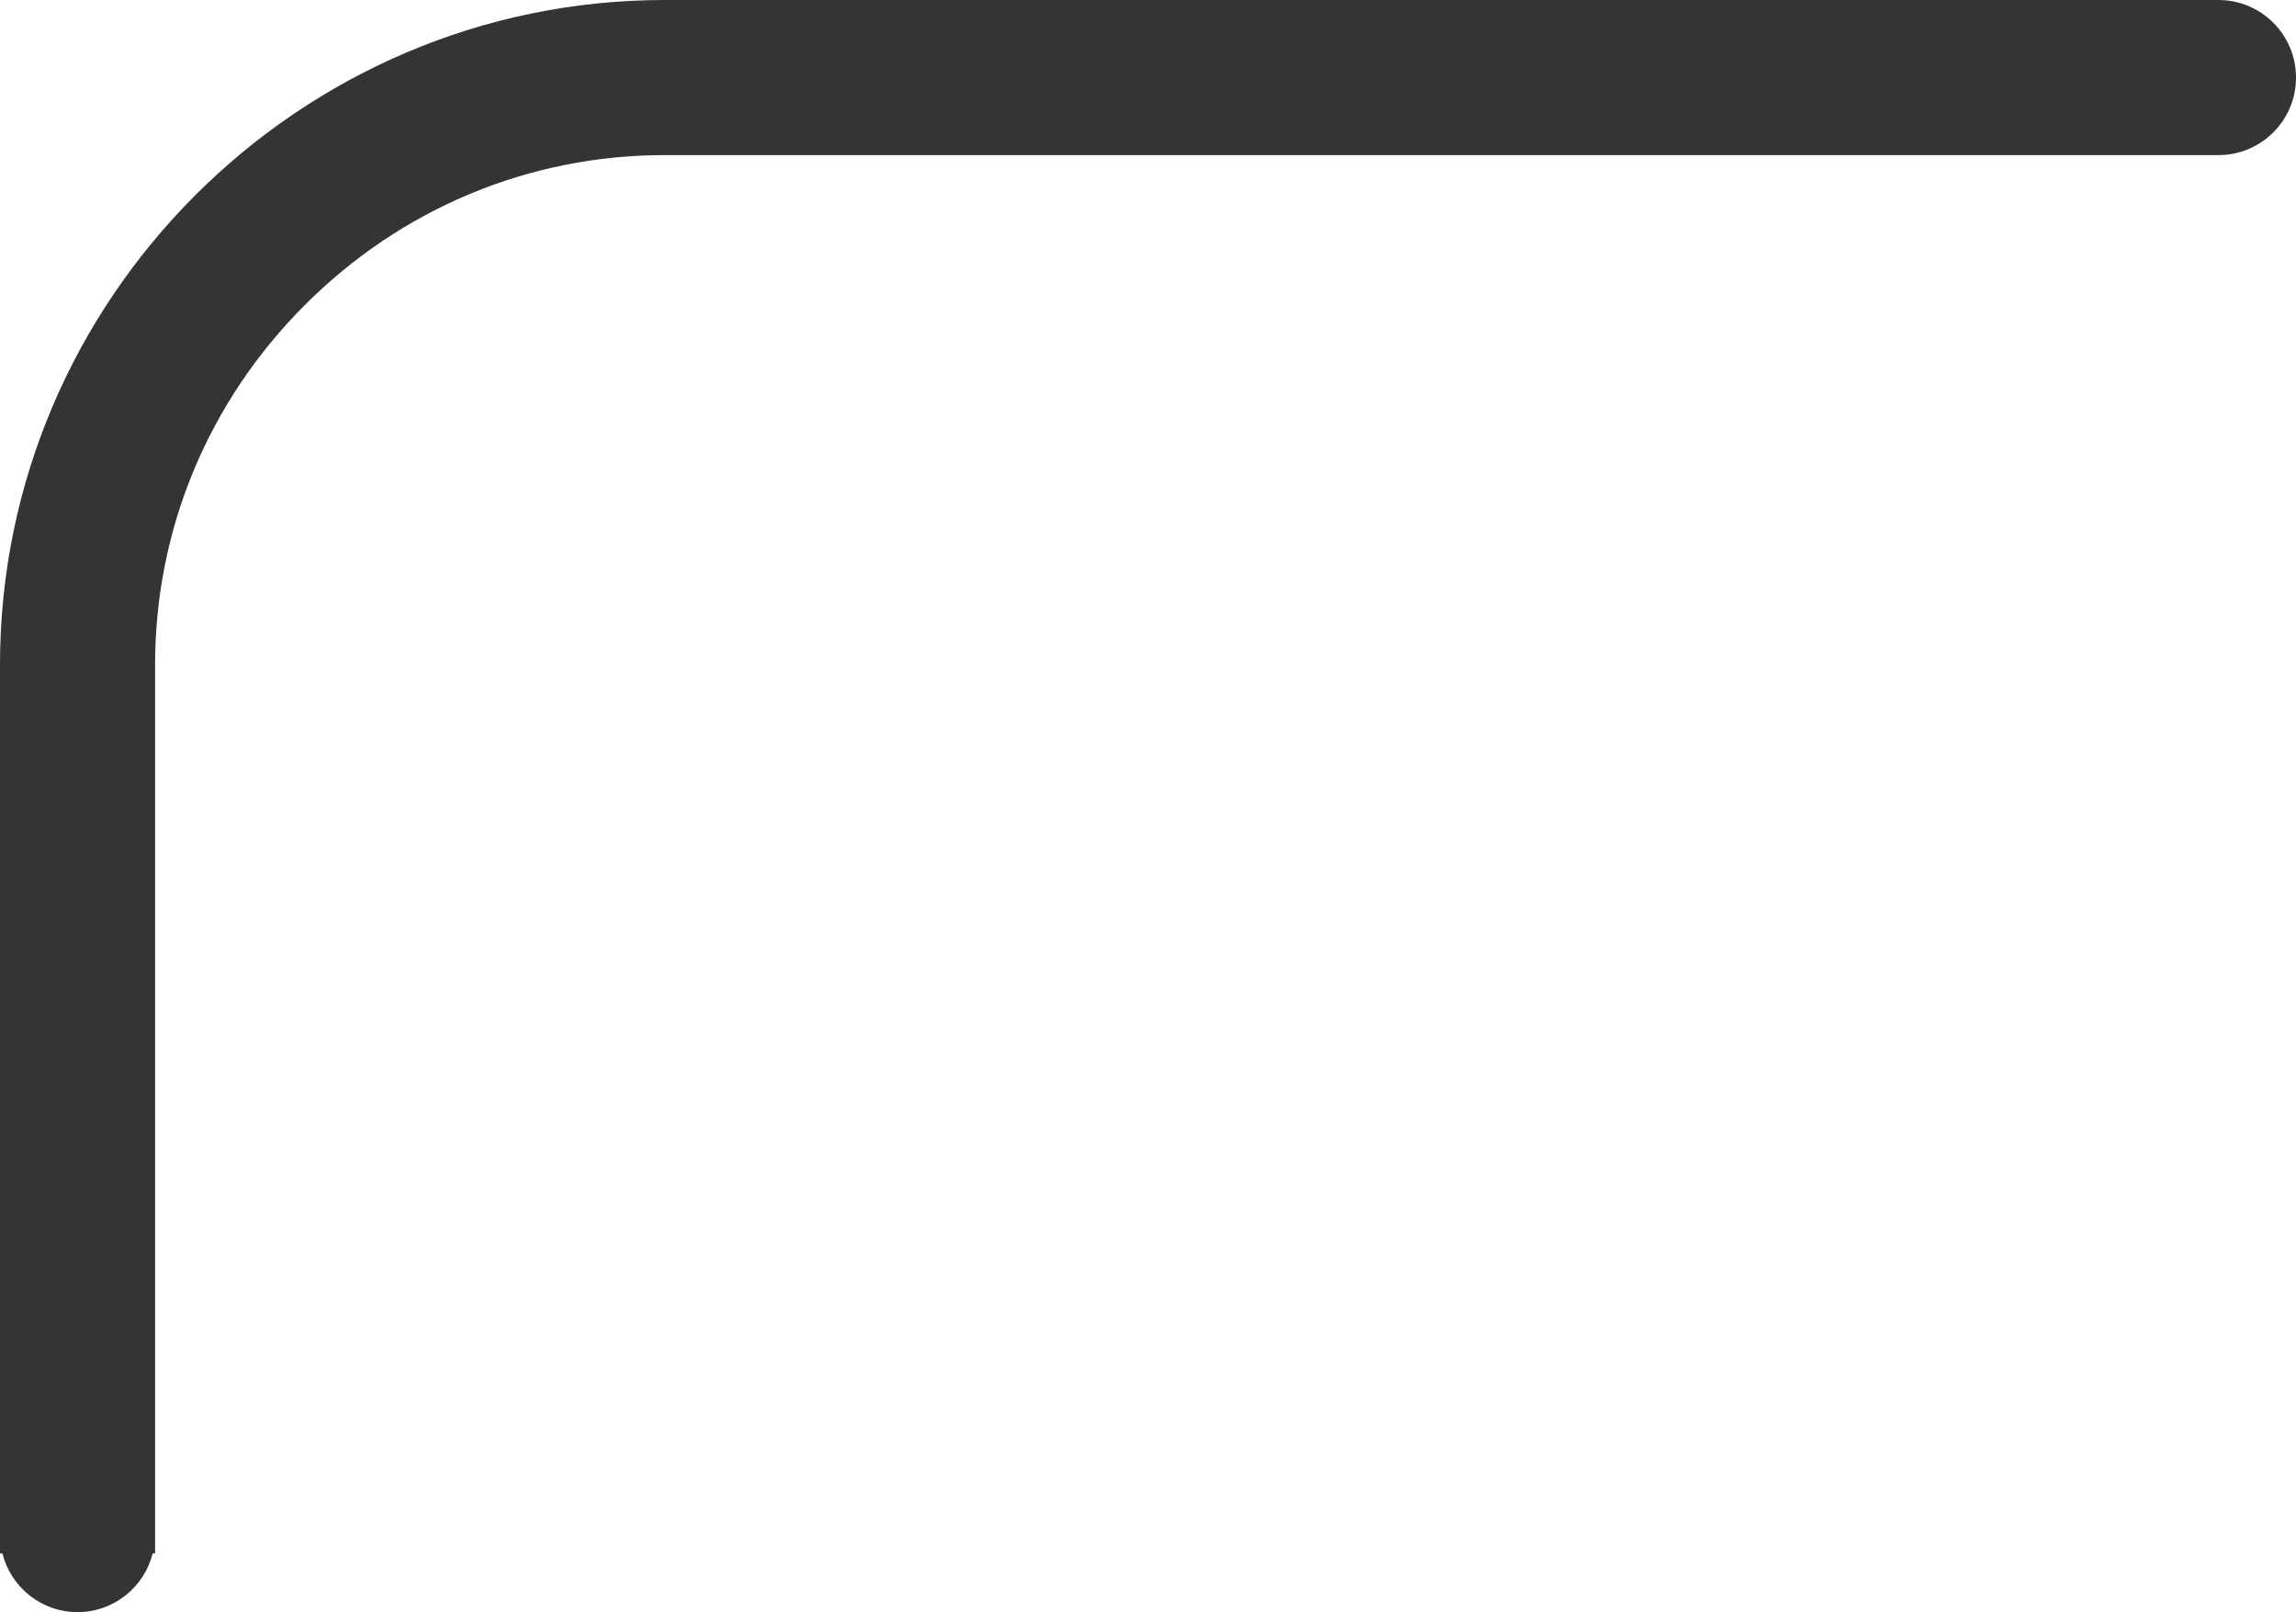 <svg version="1.1" id="图层_1" x="0px" y="0px" width="177px" height="124.264px" viewBox="0 0 177 124.264" enable-background="new 0 0 177 124.264" xml:space="preserve" xmlns="http://www.w3.org/2000/svg" xmlns:xlink="http://www.w3.org/1999/xlink" xmlns:xml="http://www.w3.org/XML/1998/namespace">
  <path fill="#343432" d="M171.023,0H51.237C23.057,0,0,23.057,0,51.238v68.498h0.185c0.65,2.598,2.994,4.527,5.793,4.527
	c2.8,0,5.144-1.93,5.793-4.527h0.185V51.238c0-10.438,4.102-20.285,11.549-27.732c7.448-7.449,17.297-11.551,27.732-11.551h119.786
	c3.301,0,5.978-2.674,5.978-5.977C177,2.678,174.324,0,171.023,0z" class="color c1"/>
</svg>